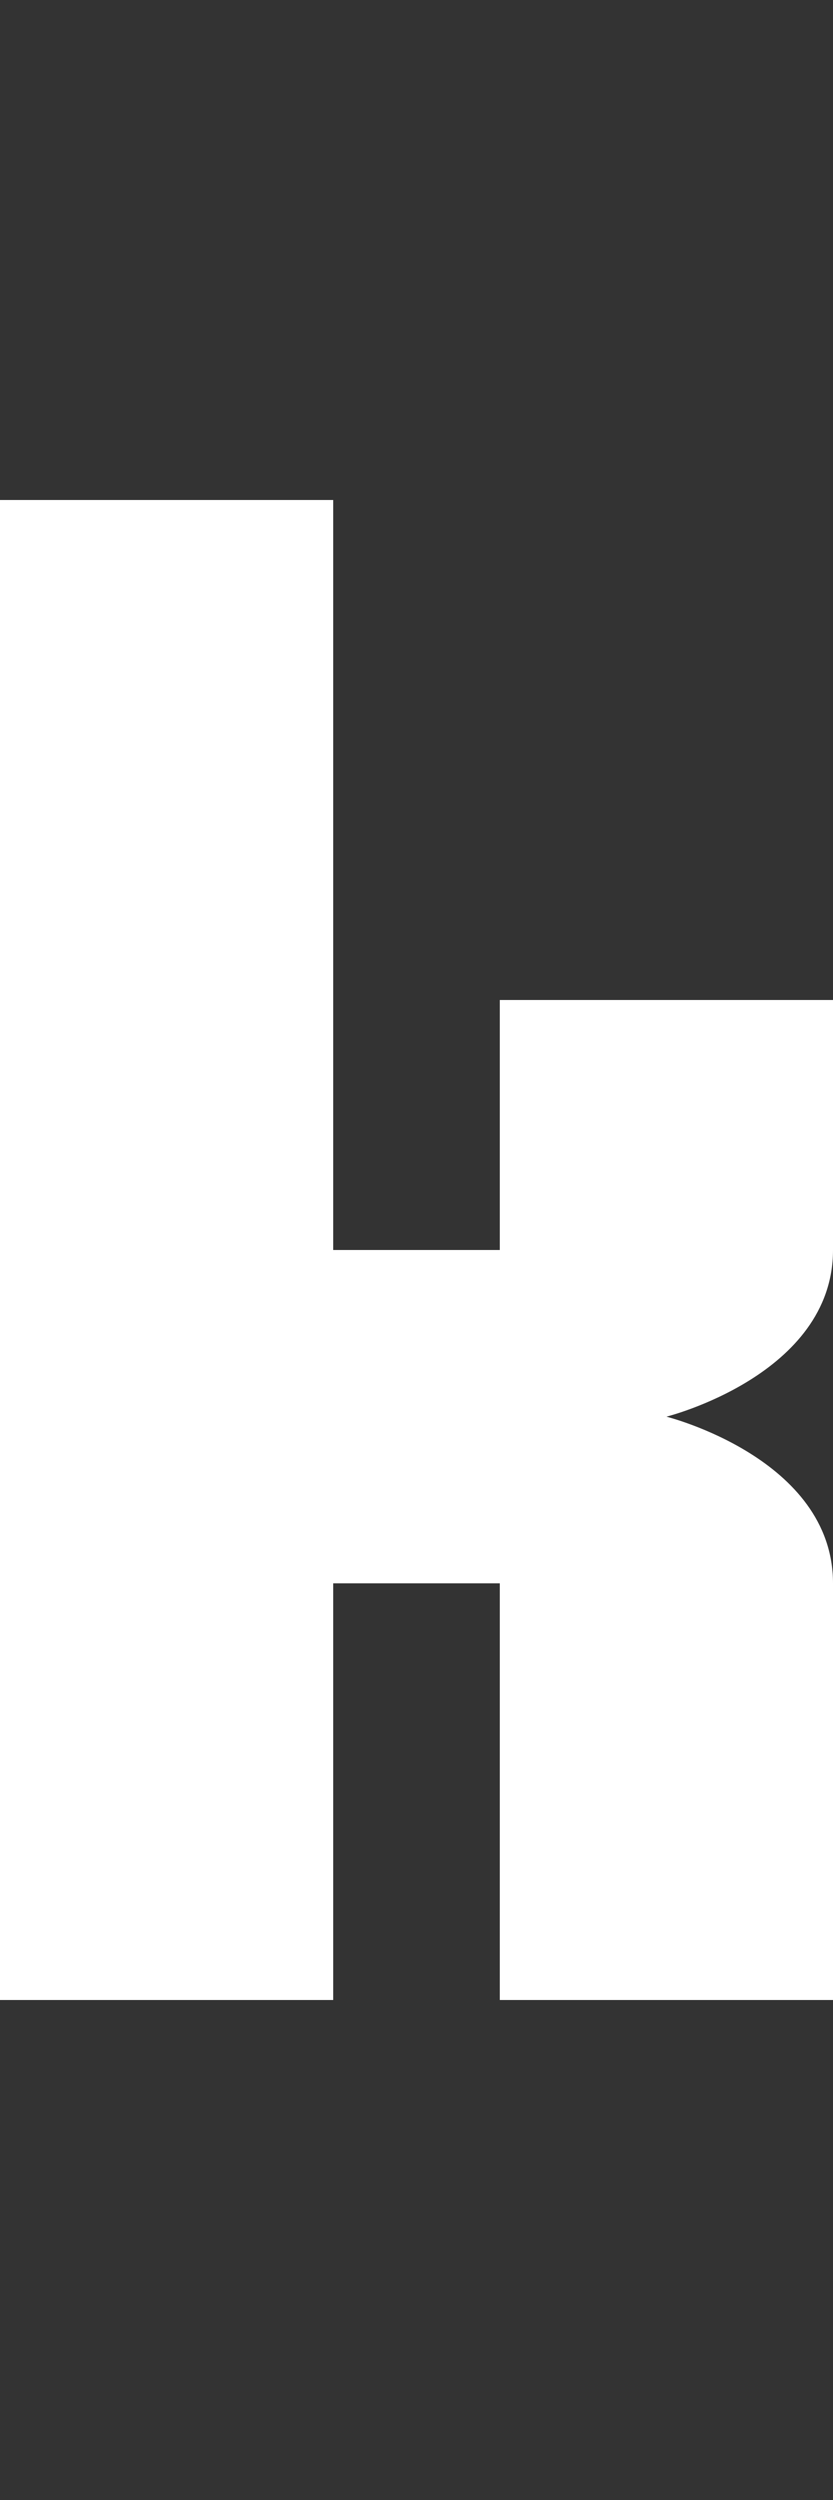 <svg width="5" height="15" viewBox="0 0 5 15" fill="none" xmlns="http://www.w3.org/2000/svg">
<rect x="0" y="0" width="5" height="15" fill="#333333" stroke="none"/>
<g clip-path="url(#clip0_29_353)">
<path d="M2 12L-3.67165e-05 12L-3.68833e-05 3L2 3L2 7.5L3 7.5L3 6L5 6L5 7.5C5 8.25 4 8.5 4 8.5C4 8.5 5 8.75 5 9.5L5 12L3 12L3 9.5L2 9.5L2 12Z" fill="white"/>
</g>
<defs>
<clipPath id="clip0_29_353">
<rect width="5" height="15" fill="white"/>
</clipPath>
</defs>
</svg>
